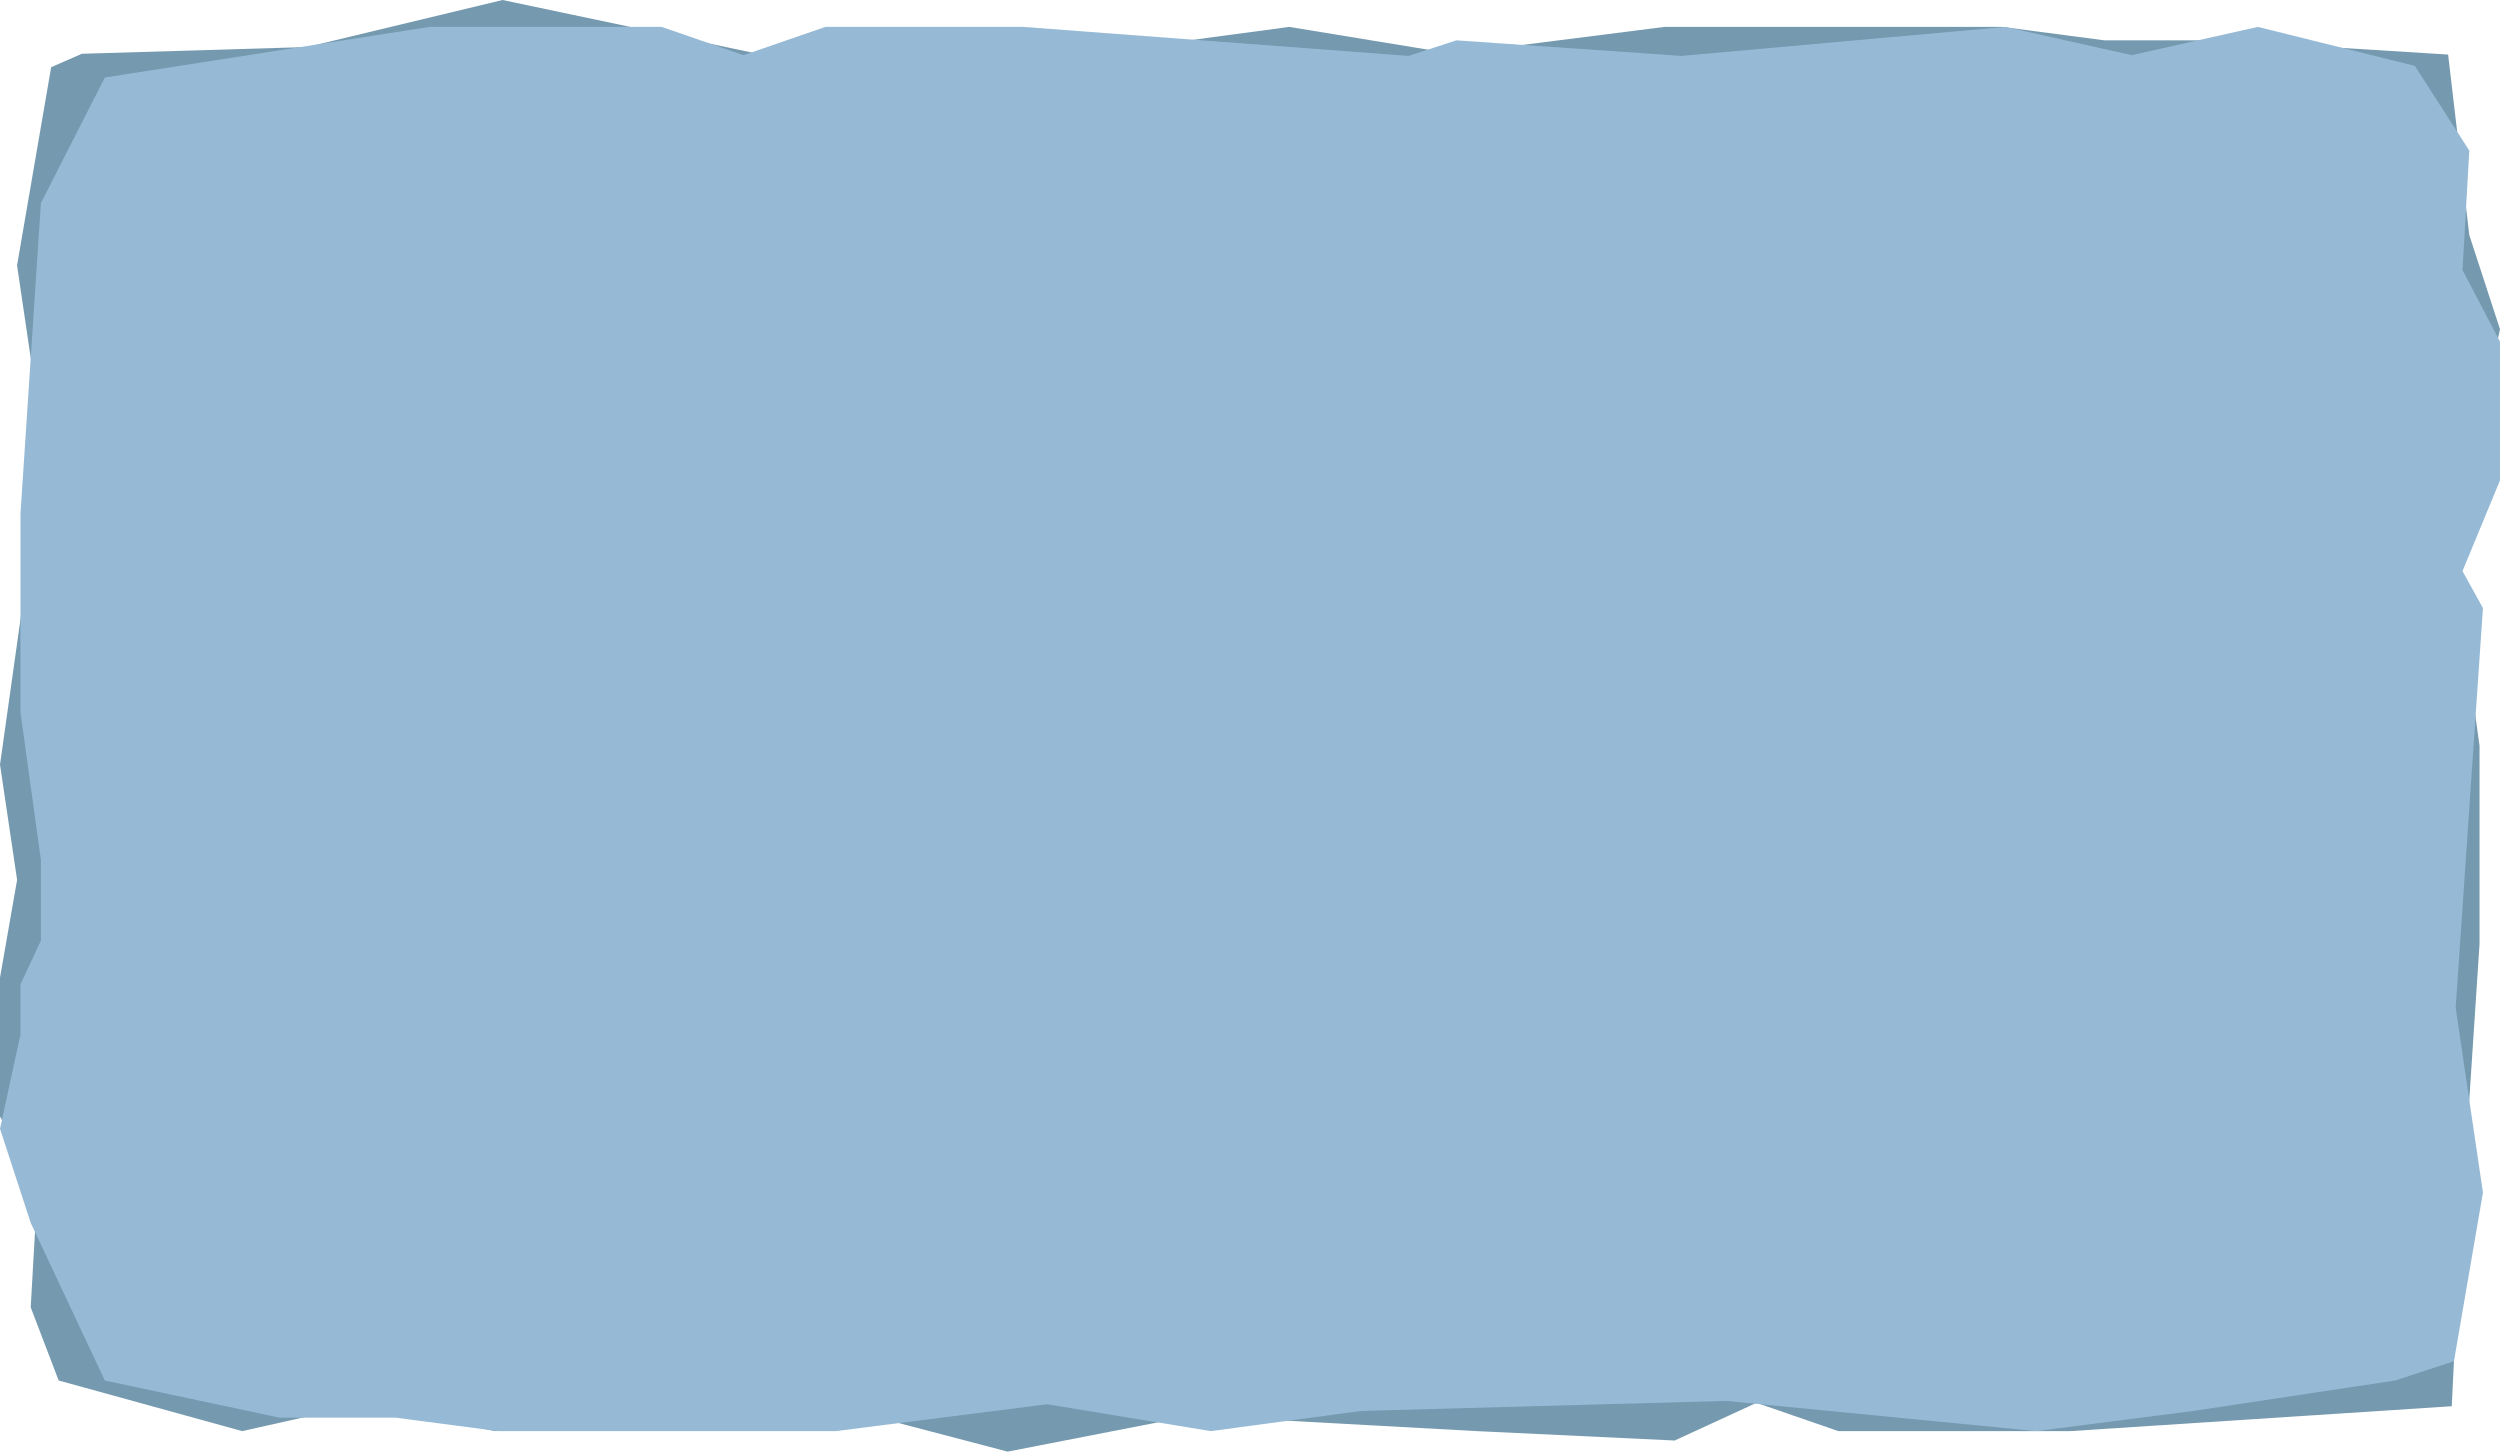 <svg xmlns="http://www.w3.org/2000/svg" viewBox="0 0 1010.45 586.72"><defs><style>.cls-1{fill:#759aaf;}.cls-2{fill:#96bad6;}</style></defs><title>boxstem</title><g id="Layer_2" data-name="Layer 2"><g id="Layer_1-2" data-name="Layer 1"><polygon class="cls-1" points="990.96 568.37 993.91 507.22 1002.18 381.55 1002.18 301.44 993.91 241.69 993.91 209.1 1002.18 191.45 1002.18 171.09 1010.45 133.07 998.05 95.05 989.48 22.05 897.41 16.3 850.54 16.3 809.19 10.87 672.72 10.87 587.25 21.73 521.08 10.87 460.43 19.01 312.71 23.09 203.12 0 124.07 19.01 33.08 21.73 20.68 27.16 6.89 107.27 17.92 181.95 0 309.03 6.91 355.63 0 395.12 0 451.22 15.16 480.12 12.41 528.41 23.71 557.97 97.88 578.43 148.88 567 199.88 578.43 330.84 566.68 407.27 586.72 482.09 572.14 596.9 578.43 676.85 582.23 709.94 567 743.02 578.43 836.76 578.43 990.96 568.37"/><polygon class="cls-2" points="42.38 31.33 16.54 82.07 8.27 207.75 8.27 287.86 16.54 347.6 16.54 380.19 8.27 397.84 8.27 418.21 0 456.23 12.41 494.24 42.38 557.97 113.04 573 159.91 573 201.26 578.43 337.74 578.43 423.2 567.56 489.37 578.43 550.03 570.28 697.74 566.21 822.98 578.43 886.39 570.28 968.07 557.97 991.84 550.16 1003.56 482.02 992.53 407.34 1003.56 245.77 995.29 230.83 1010.45 194.17 1010.45 138.08 995.29 109.18 998.05 60.88 976.03 26.63 912.58 10.87 861.57 22.3 810.57 10.87 679.61 22.61 588.63 16.3 569.33 22.61 413.56 10.87 333.6 10.87 300.52 22.3 267.43 10.87 173.69 10.87 42.38 31.33"/></g></g></svg>